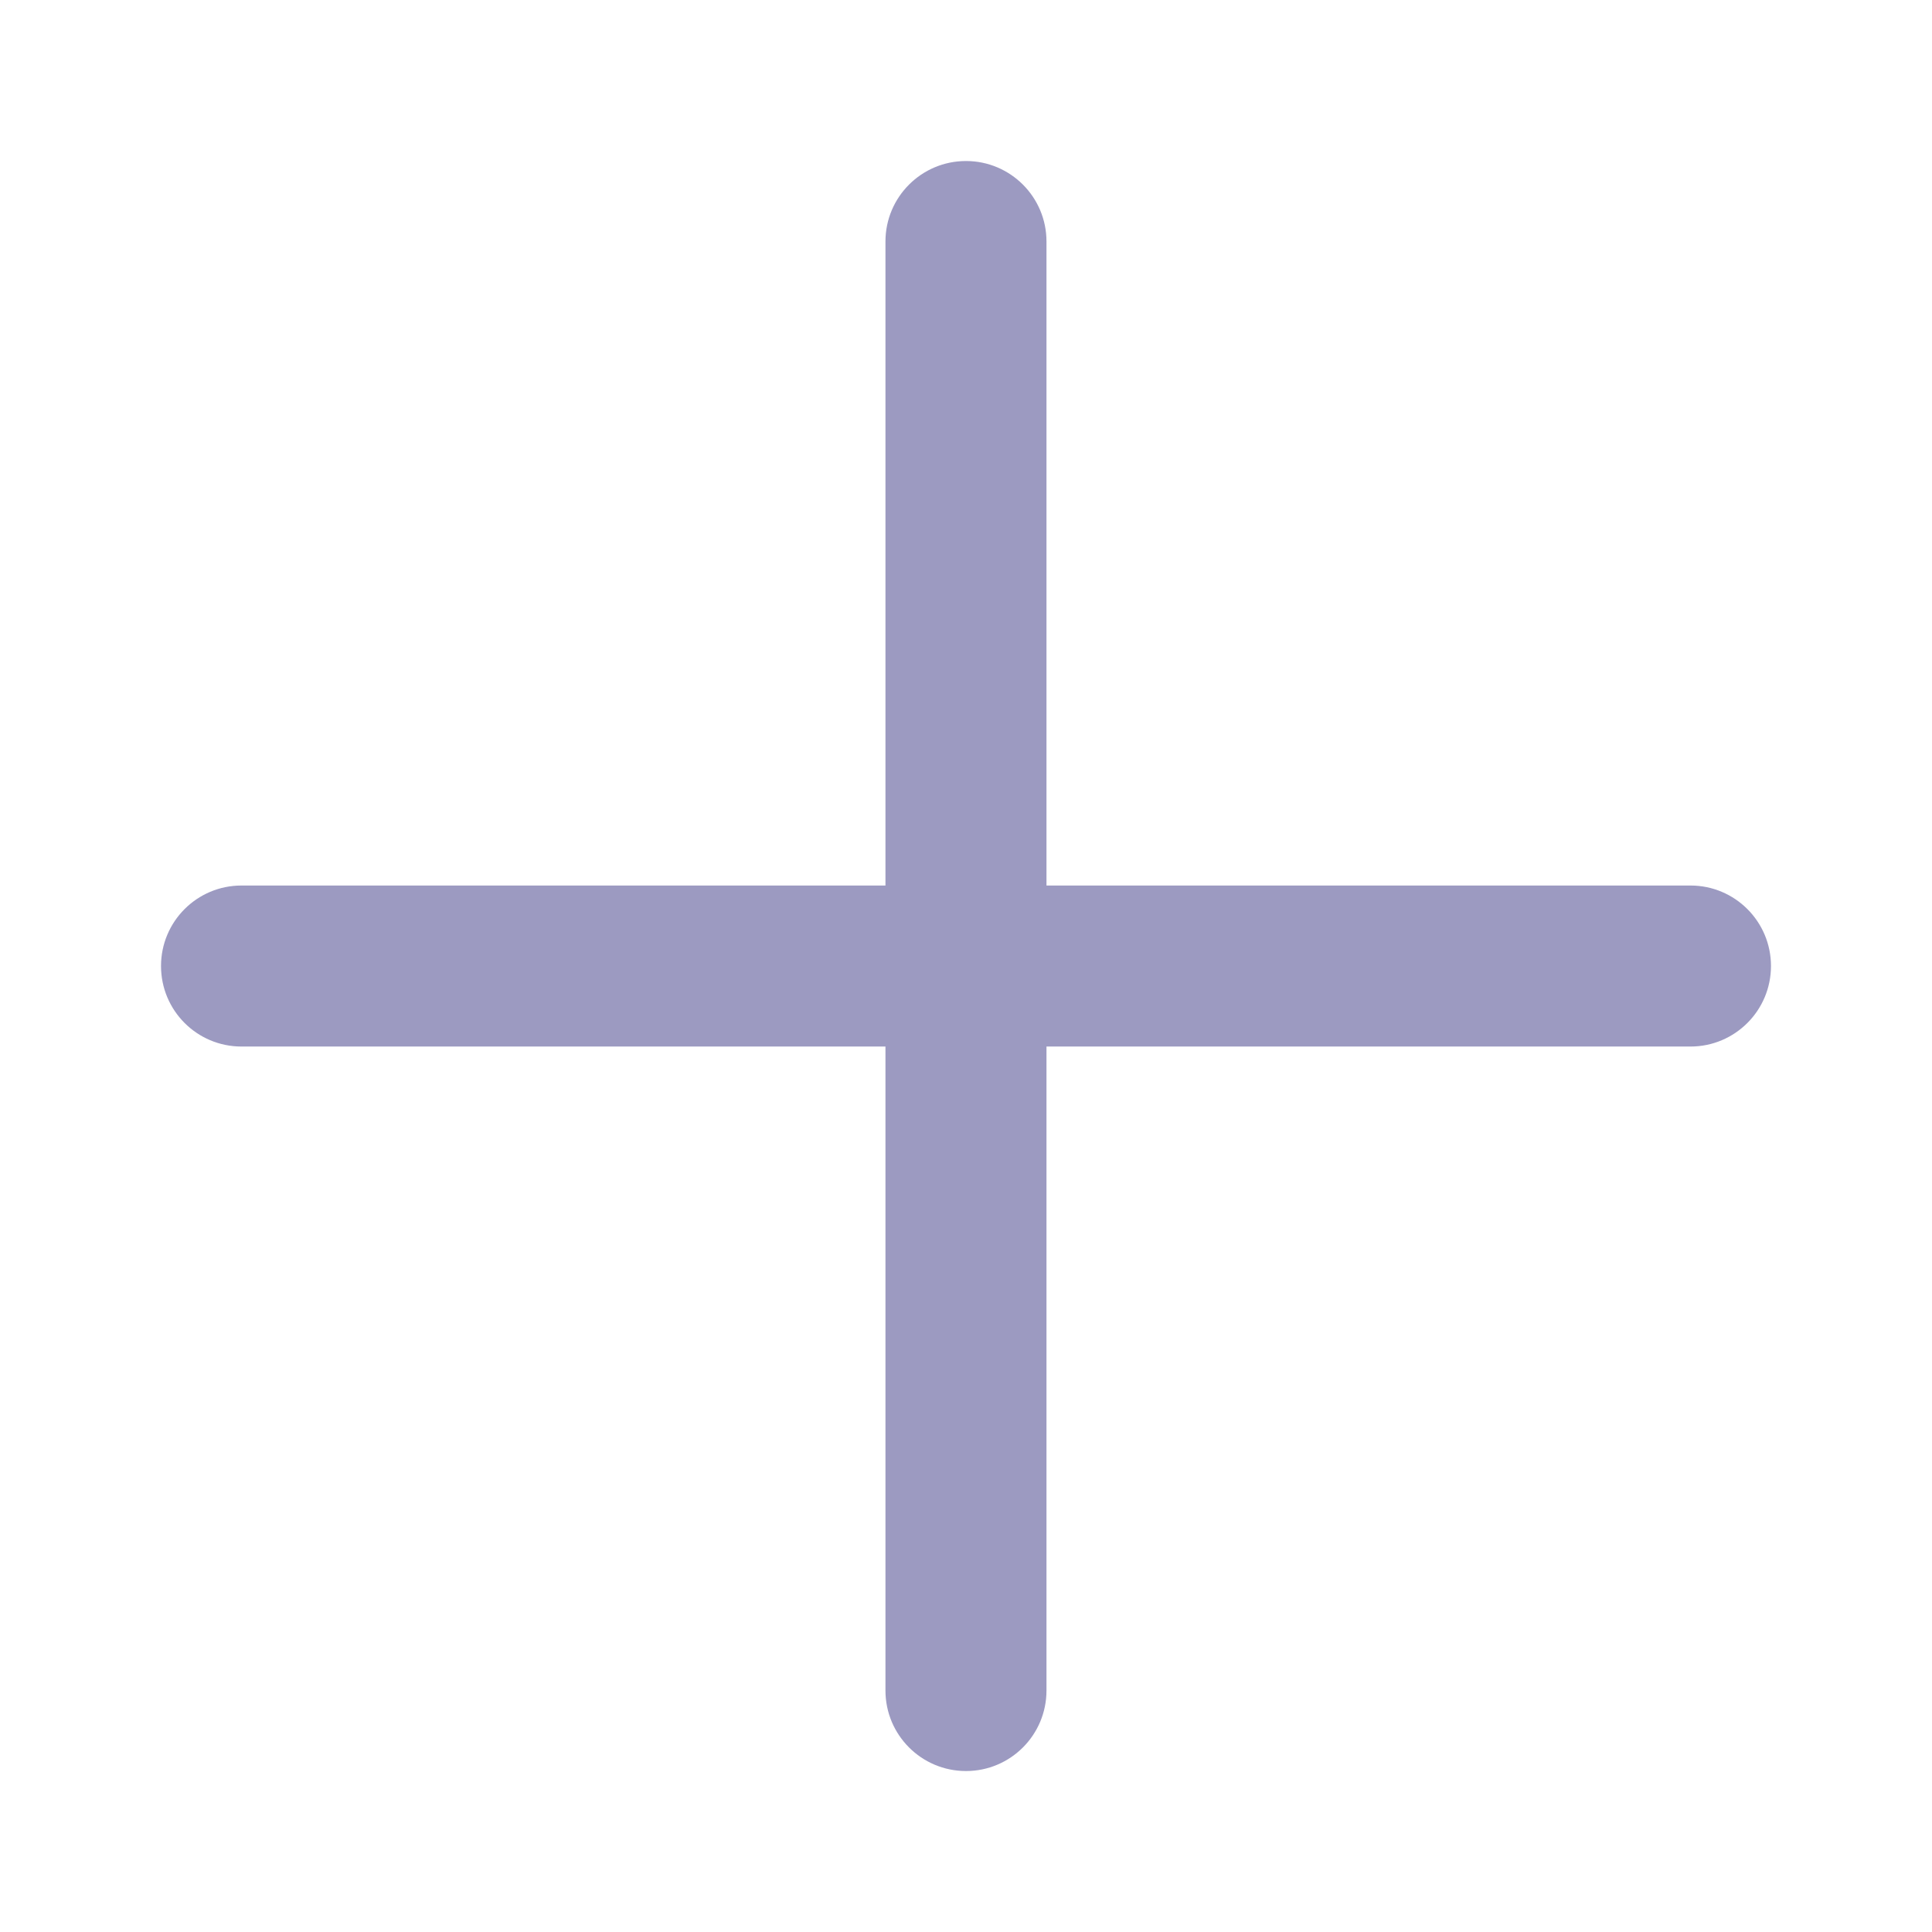 <svg width="32" height="32" viewBox="0 0 32 32" fill="none" xmlns="http://www.w3.org/2000/svg">
    <path fill-rule="evenodd" clip-rule="evenodd"
        d="M2.667 16C2.667 15.264 3.263 14.667 4 14.667H28C28.736 14.667 29.333 15.264 29.333 16C29.333 16.737 28.736 17.334 28 17.334H4C3.263 17.334 2.667 16.737 2.667 16Z"
        fill="#9C9AC1" />
    <path fill-rule="evenodd" clip-rule="evenodd"
        d="M16 2.667C16.736 2.667 17.333 3.264 17.333 4V28C17.333 28.737 16.736 29.334 16 29.334C15.263 29.334 14.666 28.737 14.666 28V4C14.666 3.264 15.263 2.667 16 2.667Z"
        fill="#9C9AC1" />
</svg>